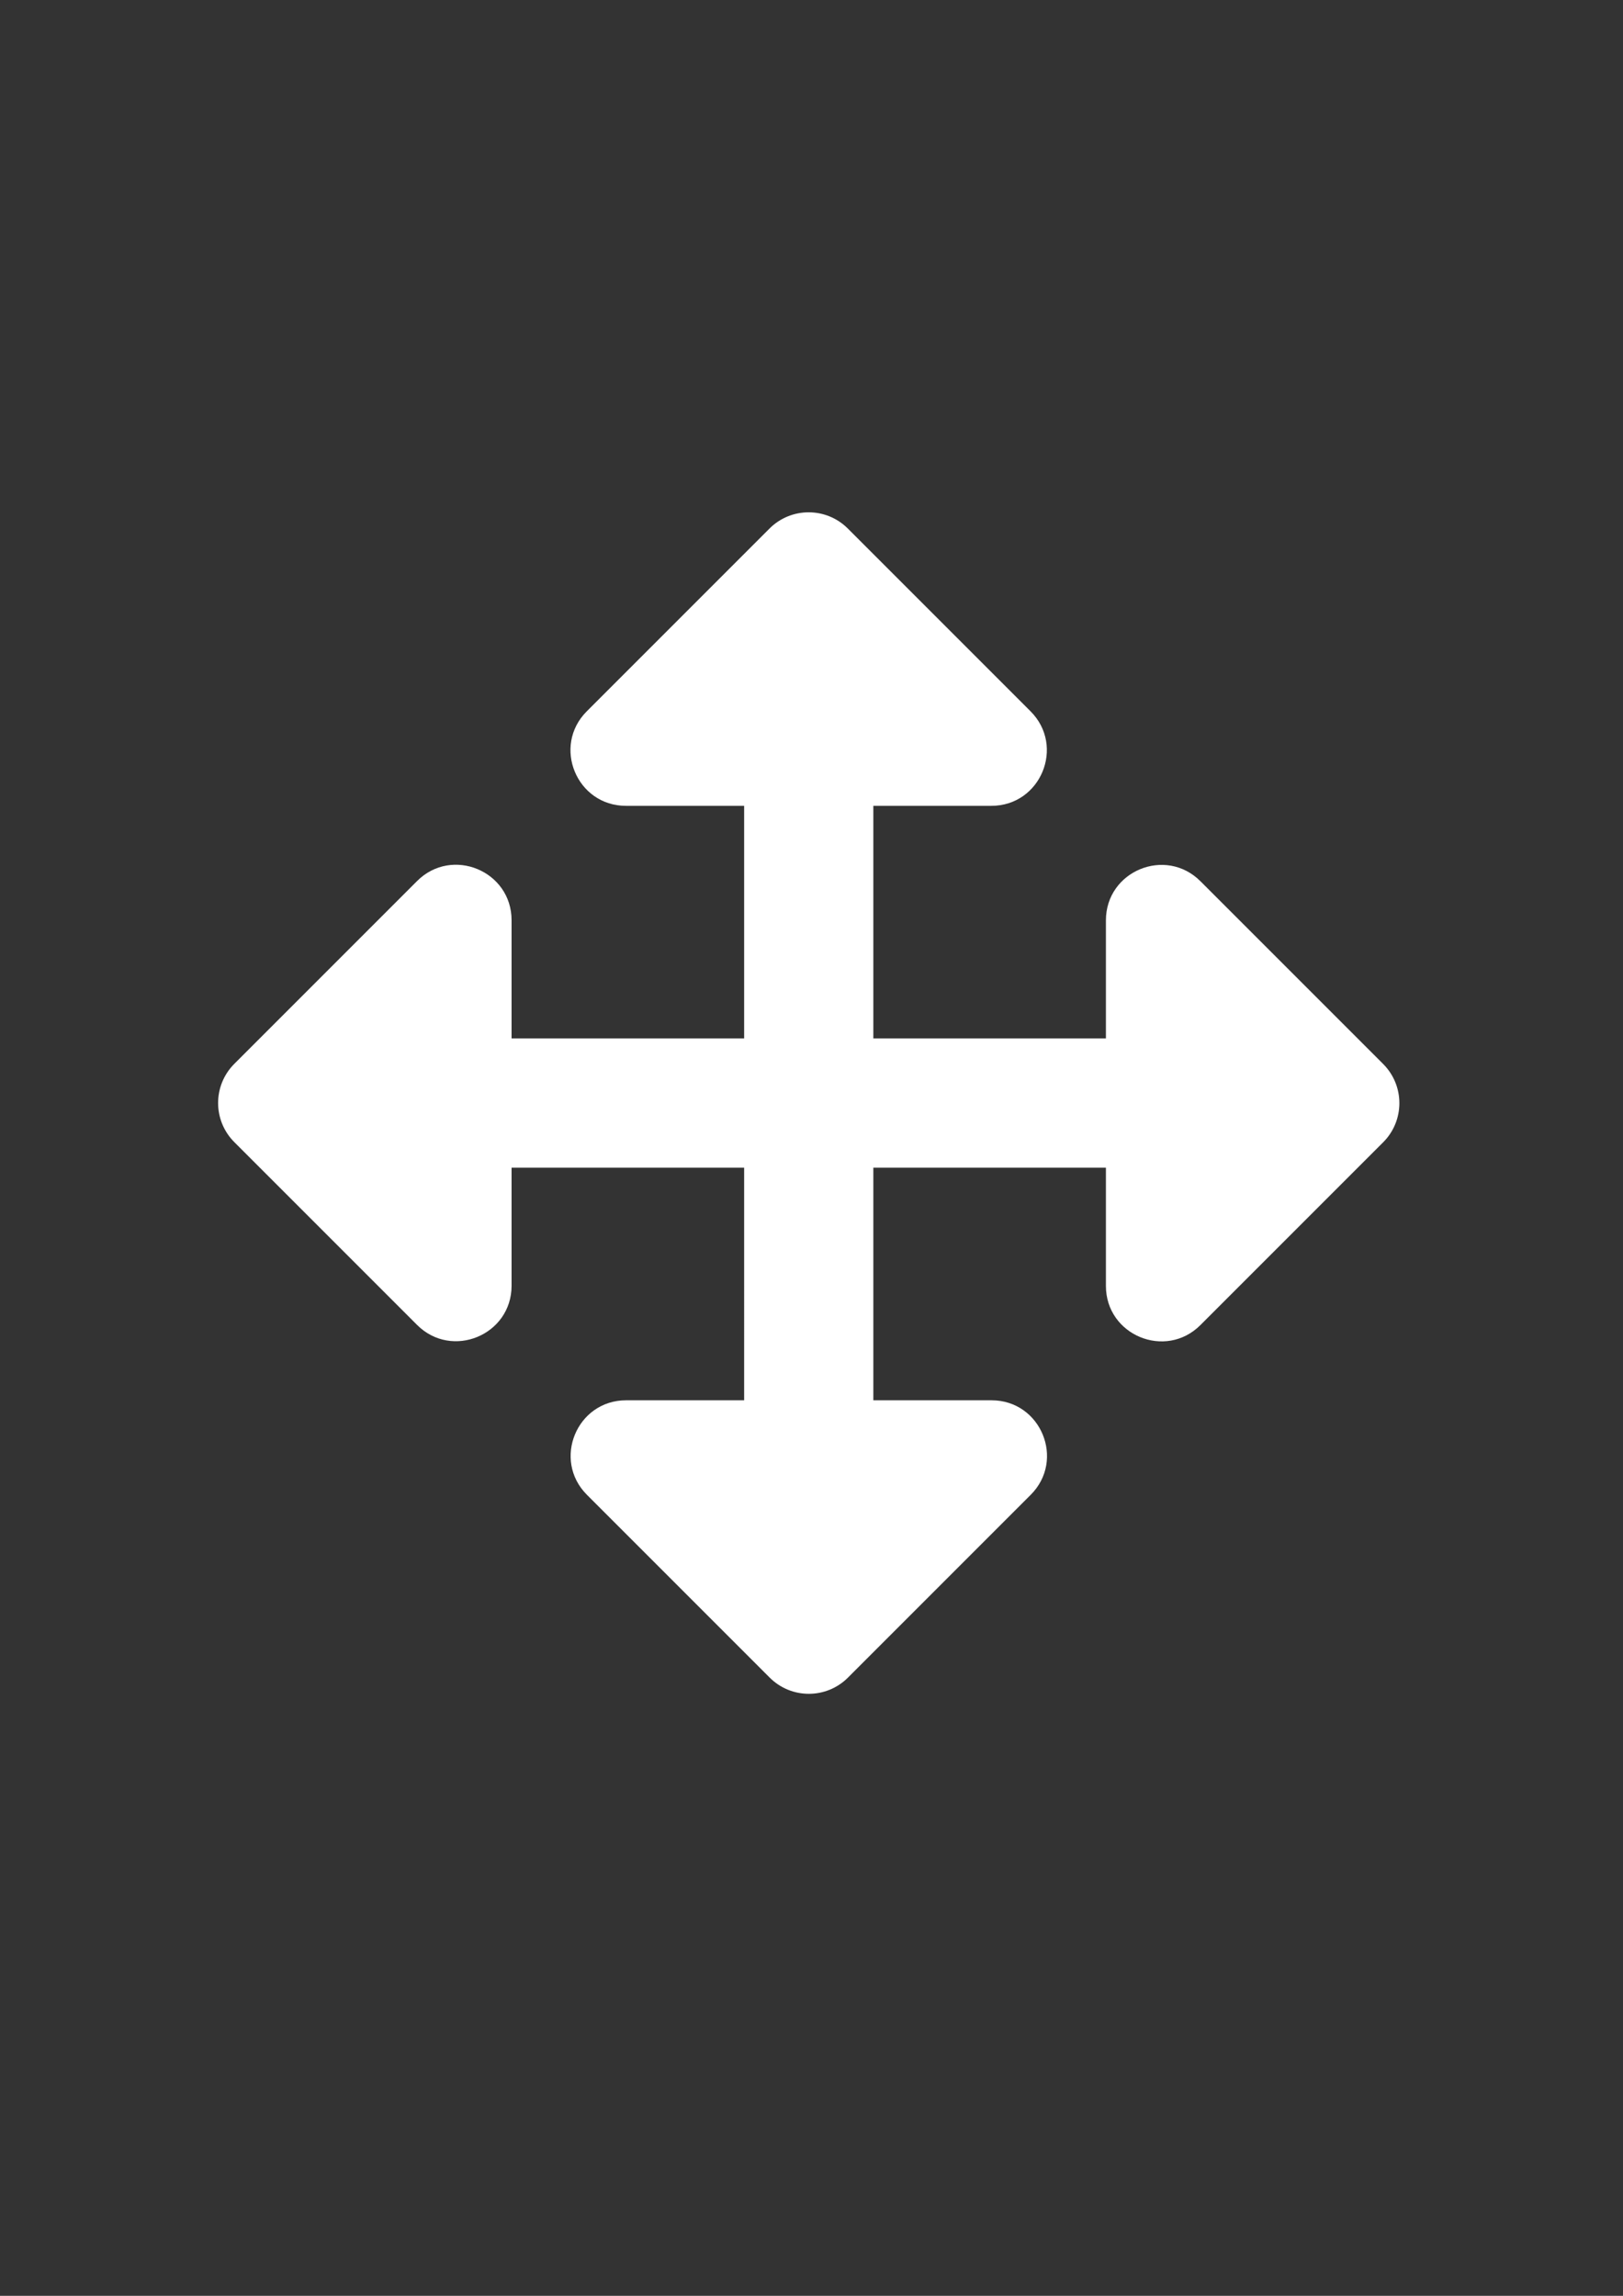 <?xml version="1.0" encoding="UTF-8"?>
<!DOCTYPE svg PUBLIC "-//W3C//DTD SVG 1.1//EN" "http://www.w3.org/Graphics/SVG/1.1/DTD/svg11.dtd">
<!-- Creator: CorelDRAW 2020 (64-Bit) -->
<svg xmlns="http://www.w3.org/2000/svg" xml:space="preserve" width="210mm" height="297mm" version="1.1" style="shape-rendering:geometricPrecision; text-rendering:geometricPrecision; image-rendering:optimizeQuality; fill-rule:evenodd; clip-rule:evenodd"
viewBox="0 0 21000 29700"
 xmlns:xlink="http://www.w3.org/1999/xlink"
 xmlns:xodm="http://www.corel.com/coreldraw/odm/2003"
 aria-hidden="true"
 focusable="false"
 data-prefix="fas"
 data-icon="arrows-alt"
 role="img">
 <rect x="0" y="0" width="21000" height="29700" fill="#333333" stroke="none"/>
 <defs>
  <style type="text/css">
   <![CDATA[
    .fil0 {fill:white;fill-rule:nonzero}
   ]]>
  </style>
 </defs>
 <g id="Capa_x0020_1">
  <g id="_1215807376">
   <path class="fil0" d="M13336.15 19338.09l-2364.18 2364.18c-279.81,279.81 -733.41,279.81 -1013.22,0l-2364.18 -2364.18c-451.34,-451.34 -131.68,-1223.08 506.62,-1223.05l1527.3 0 -0.03 -3009.26 -3009.23 0 0 1527.3c0,638.31 -771.71,957.96 -1223.08,506.63l-2364.19 -2364.19c-279.8,-279.81 -279.8,-733.44 0,-1013.22l2364.19 -2364.18c451.34,-451.34 1223.08,-131.68 1223.08,506.62l0 1529.3 3009.23 0 0 -3009.23 -1529.33 0c-638.31,0 -957.96,-771.71 -506.63,-1223.08l2364.18 -2364.19c279.81,-279.8 733.41,-279.8 1013.22,0l2364.18 2364.19c451.34,451.34 131.68,1223.08 -506.62,1223.08l-1527.29 0 0 3009.23 3009.23 0 0 -1527.3c0,-638.31 771.71,-957.96 1223.05,-506.63l2364.19 2364.18c279.8,279.81 279.8,733.44 0,1013.22l-2364.19 2364.19c-451.34,451.34 -1223.08,131.68 -1223.05,-506.63l0 -1529.29 -3009.2 0 0 3009.23 1529.33 0c638.31,0 957.96,771.71 506.63,1223.08l-0.01 0z"/>
  </g>
 </g>
</svg>
